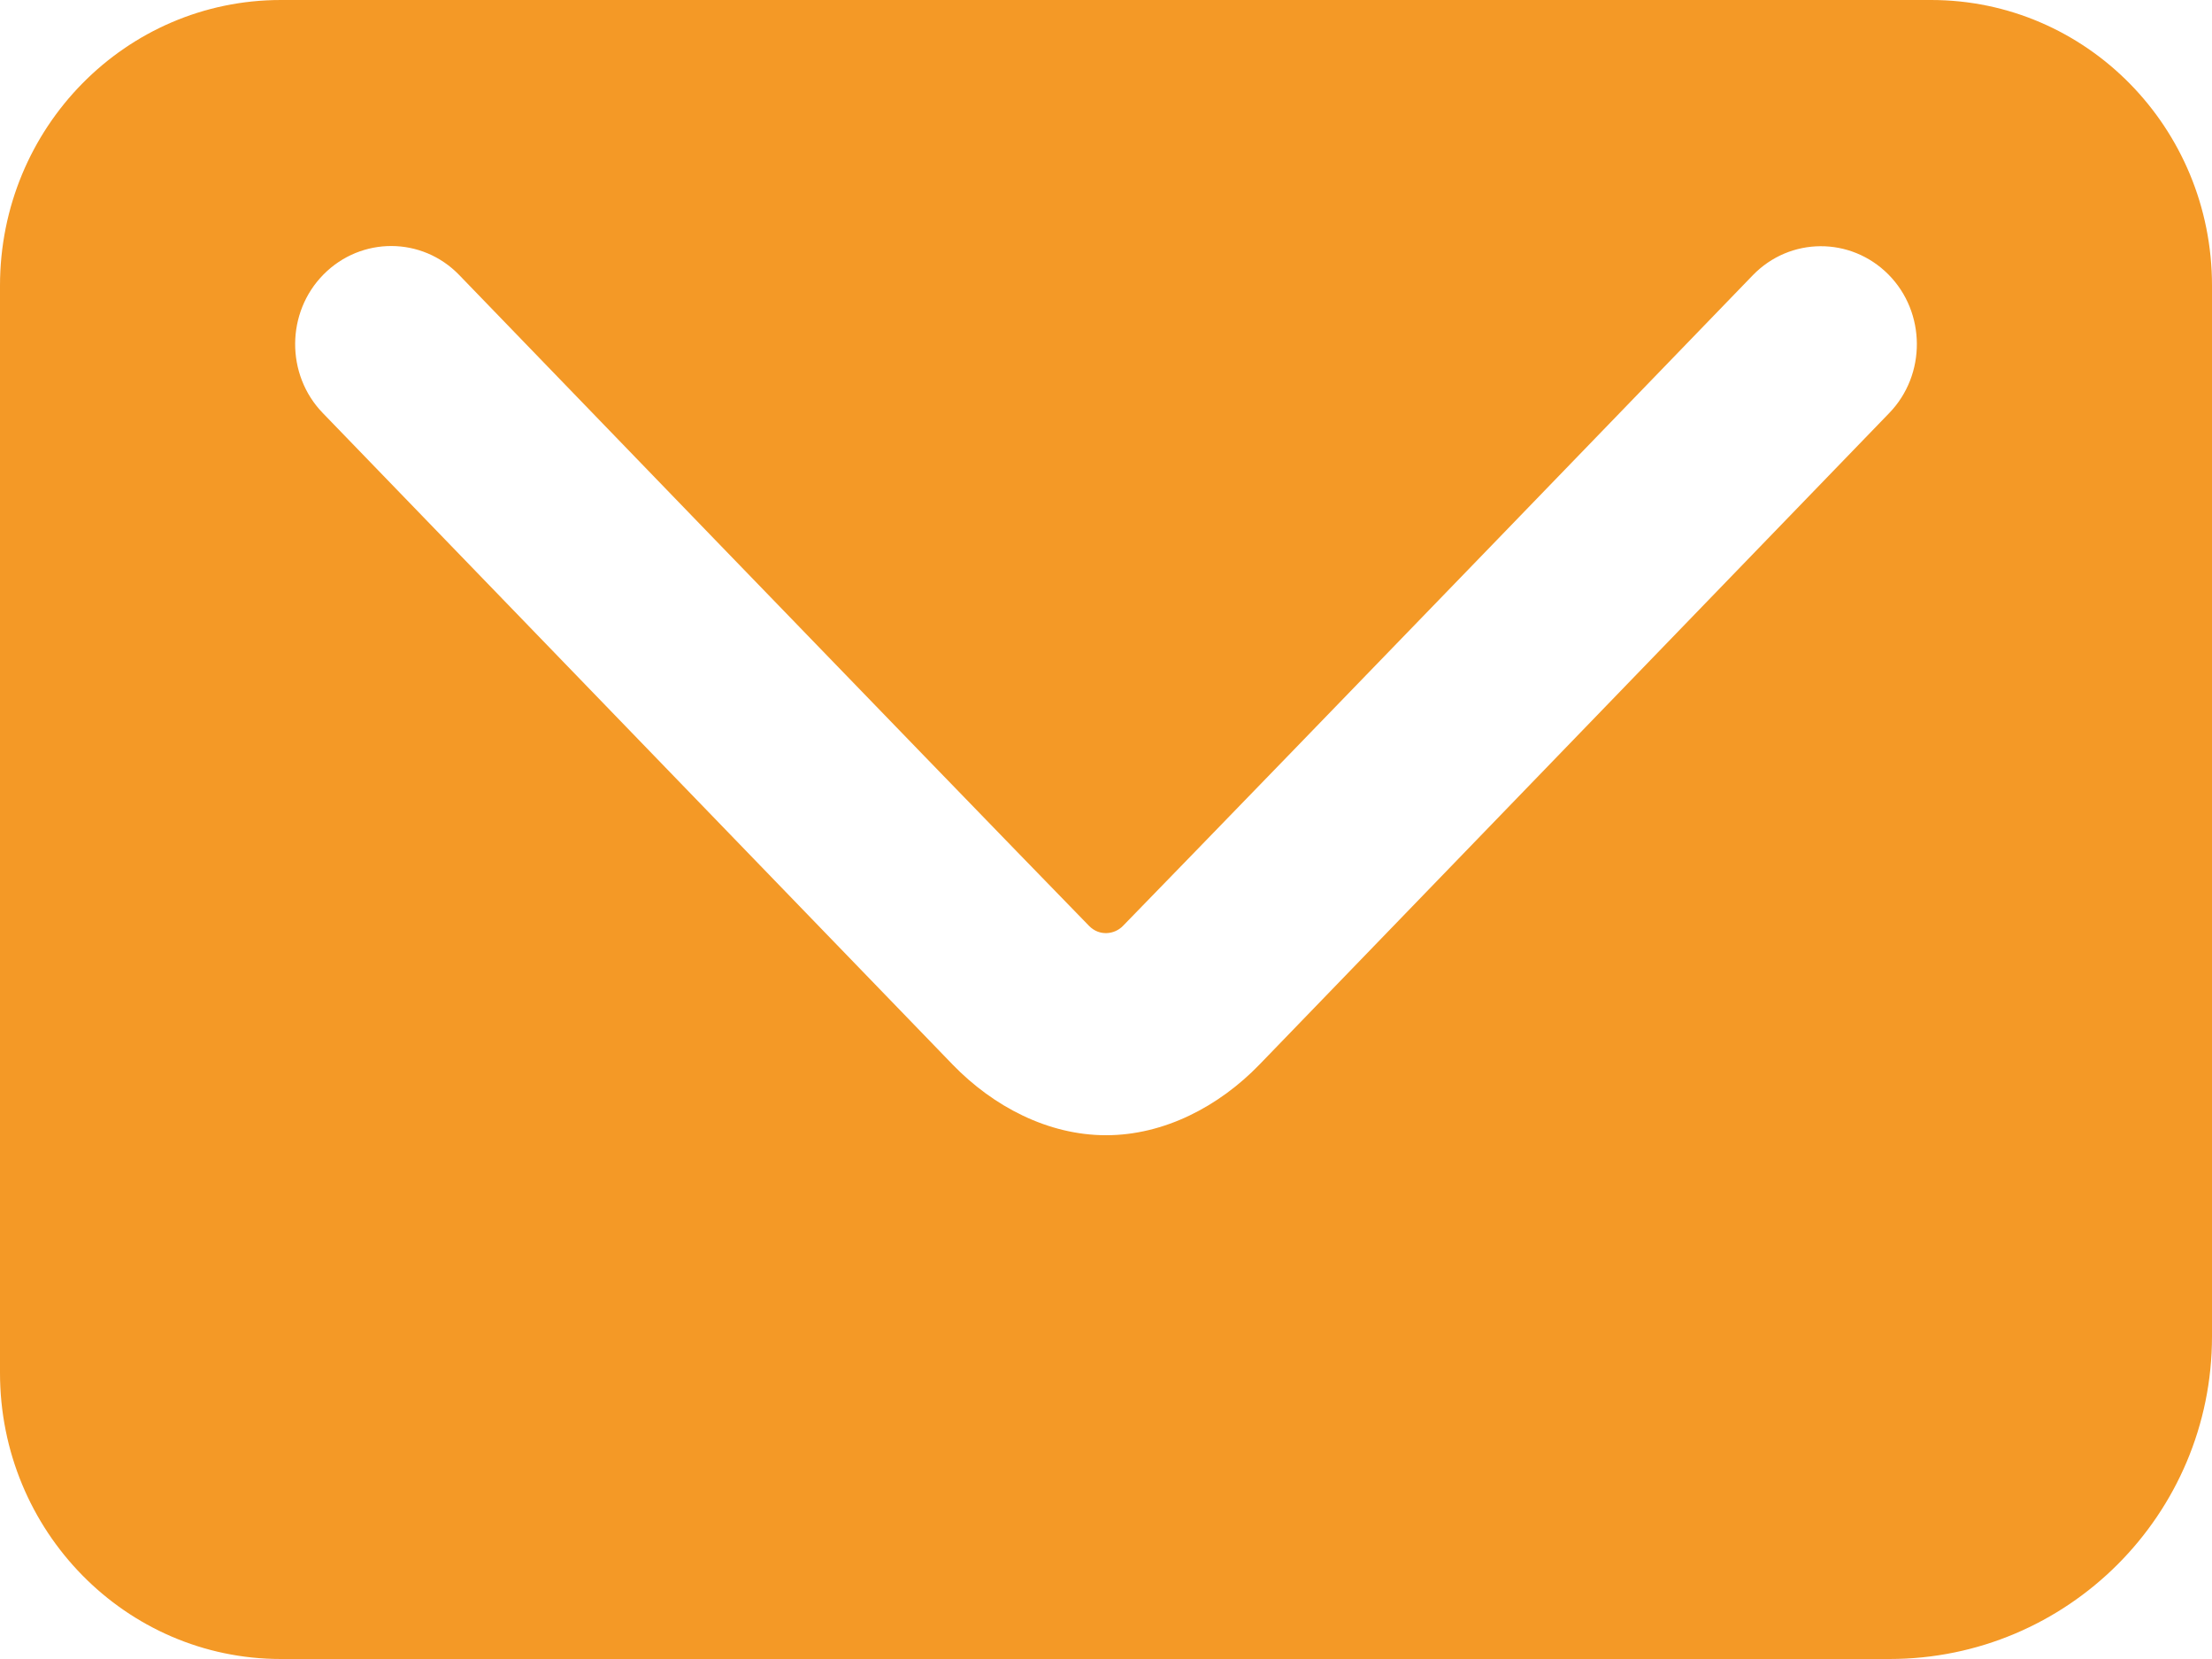 <?xml version="1.0" encoding="utf-8"?>
<!-- Generator: Adobe Illustrator 17.0.0, SVG Export Plug-In . SVG Version: 6.00 Build 0)  -->
<!DOCTYPE svg PUBLIC "-//W3C//DTD SVG 1.1//EN" "http://www.w3.org/Graphics/SVG/1.1/DTD/svg11.dtd">
<svg version="1.1" id="Слой_1" xmlns="http://www.w3.org/2000/svg" xmlns:xlink="http://www.w3.org/1999/xlink" x="0px" y="0px"
	 width="56px" height="42px" viewBox="0 0 56 42" enable-background="new 0 0 56 42" xml:space="preserve">
<path fill="#F49926" d="M56,18.393V7.231C56,3.229,52.814,0,48.889,0H28.029h-0.054H7.109C3.185,0,0,3.229,0,7.233v27.523
	C0,38.76,3.185,42,7.109,42h20.865h0.054h19.806C52.344,42,56,38.344,56,33.833V18.393z M28.002,28.74
	c-1.47,0-2.858-0.729-3.883-1.787L8.174,10.459c-0.943-0.971-0.935-2.552,0.02-3.514c0.953-0.96,2.49-0.957,3.432,0.018
	c0,0,11.947,12.372,15.947,16.479c0.258,0.263,0.641,0.22,0.855,0c3.999-4.106,15.946-16.473,15.946-16.473
	c0.943-0.974,2.479-0.981,3.434-0.02c0.952,0.96,0.962,2.539,0.019,3.51L31.883,26.953C30.859,28.011,29.471,28.74,28.002,28.74z"/>
</svg>

